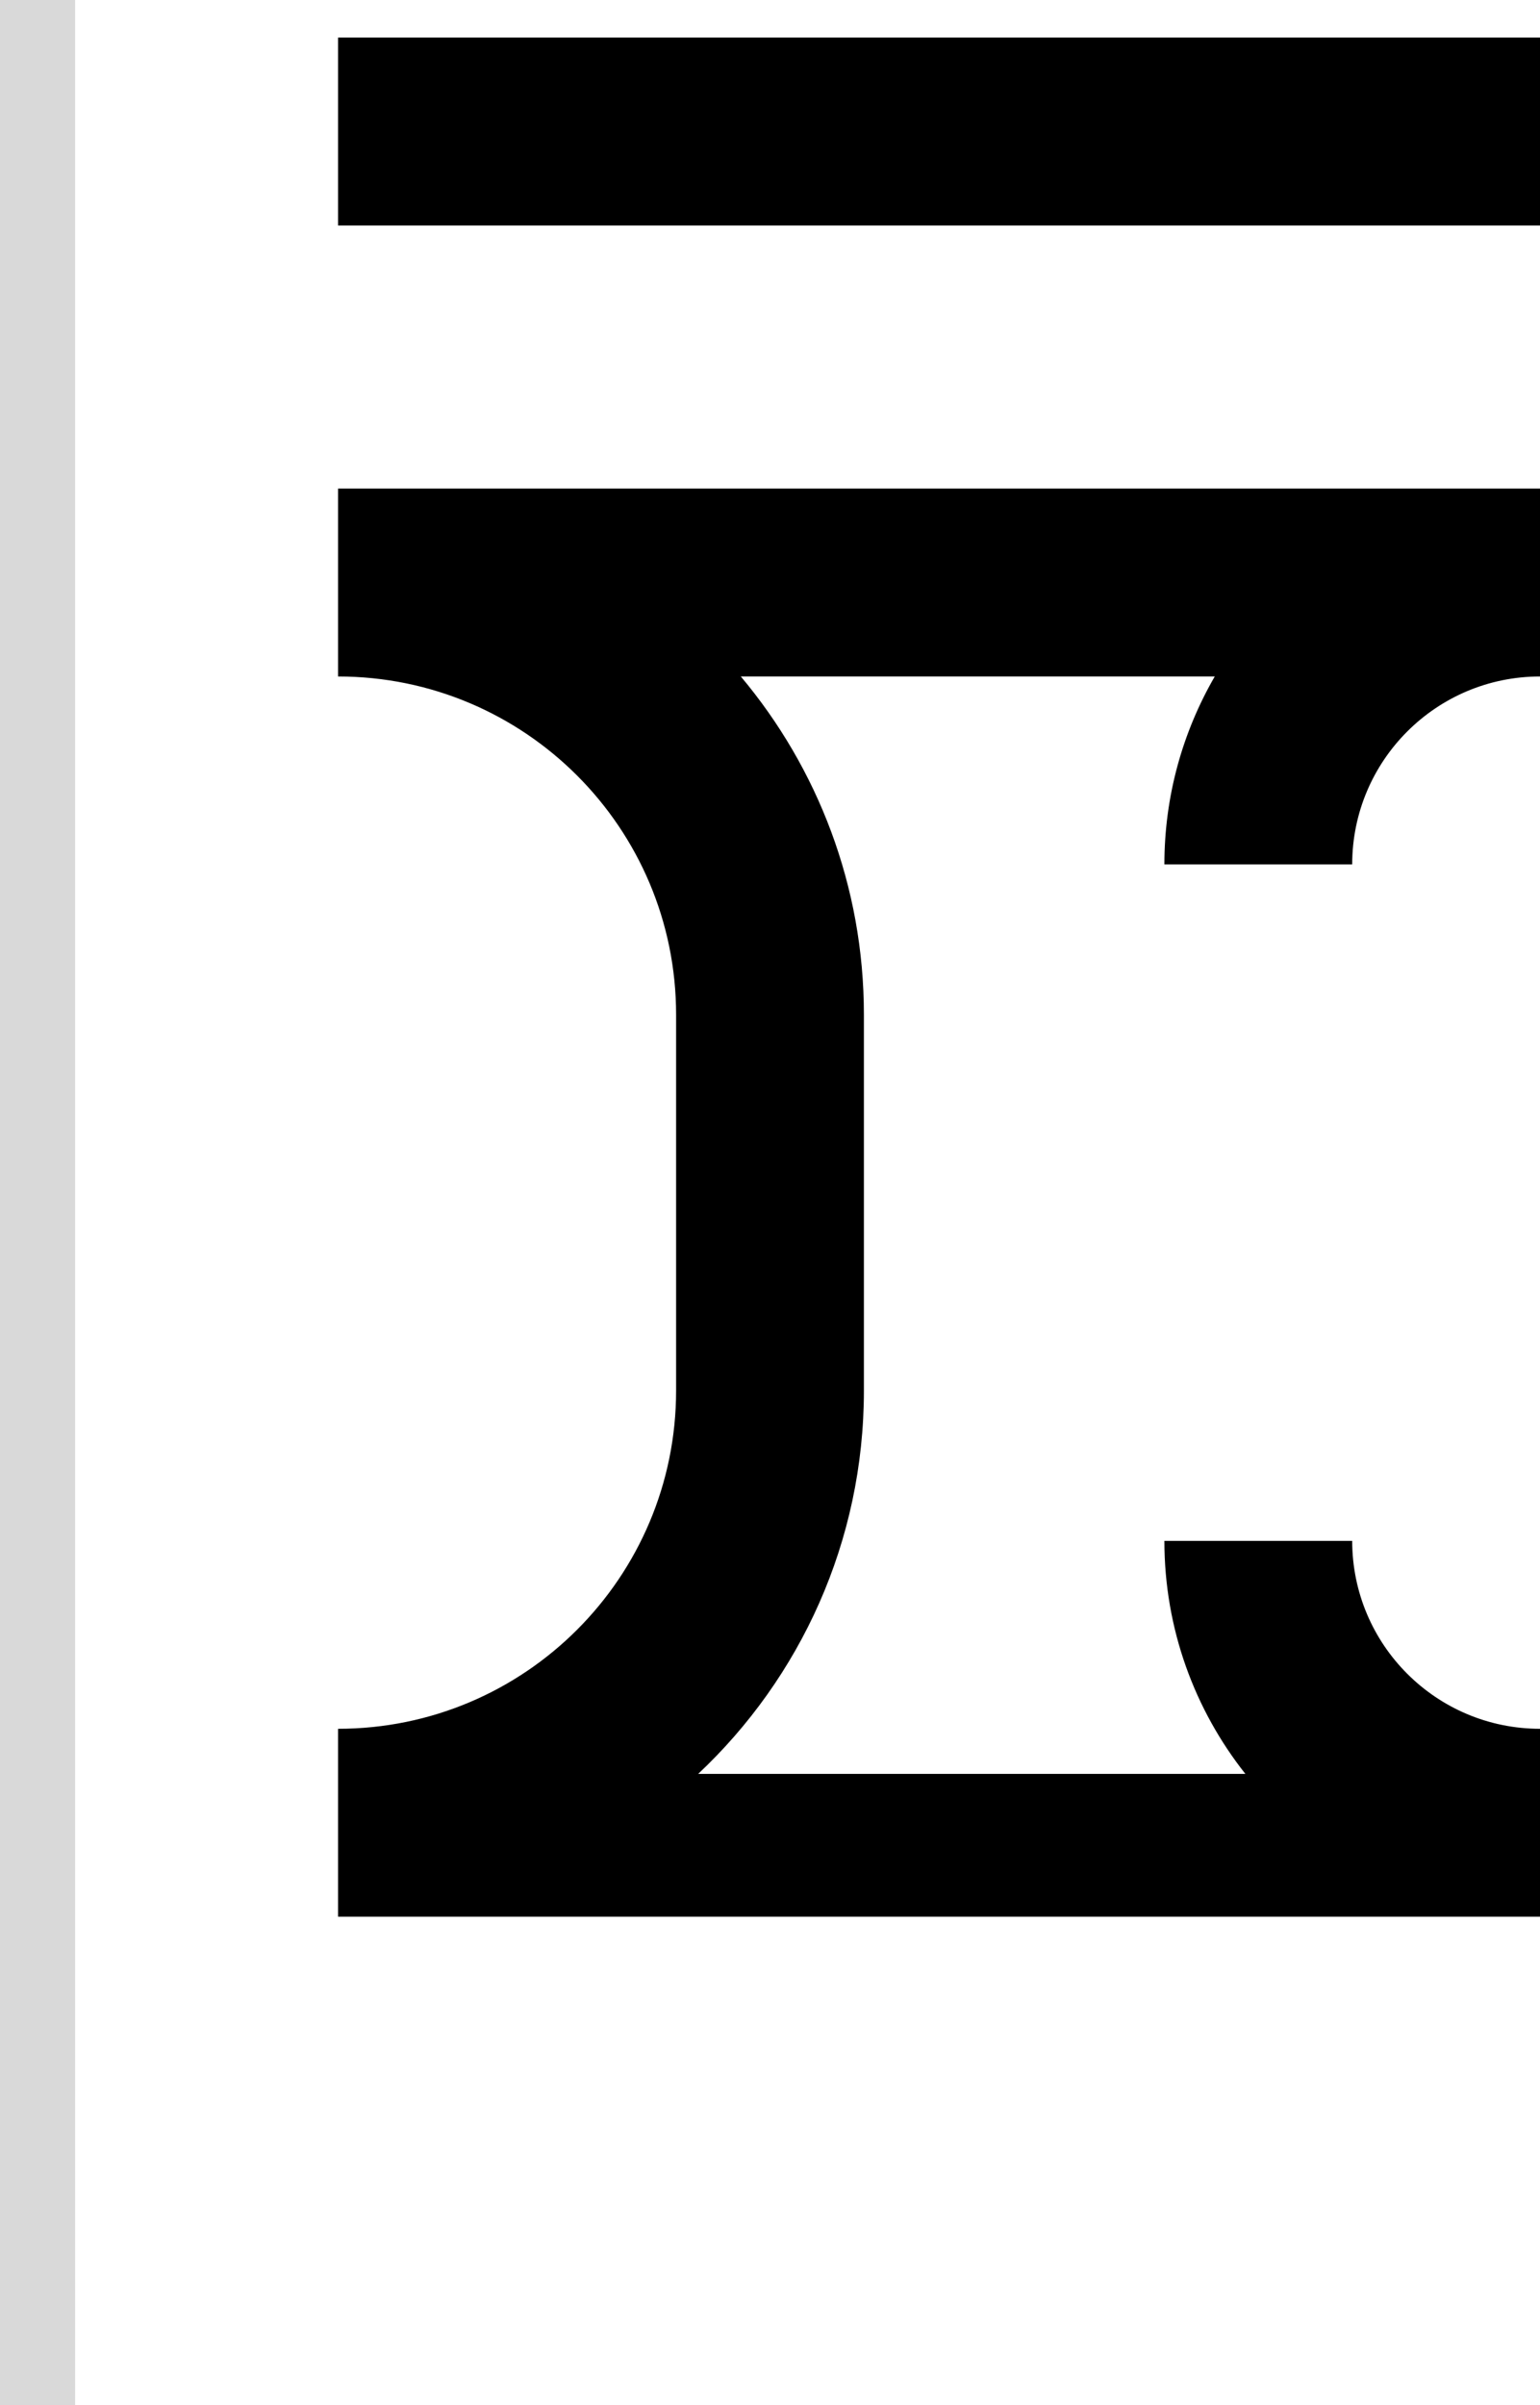 <svg width="41" height="64" viewBox="0 0 41 64" fill="none" xmlns="http://www.w3.org/2000/svg">
<path d="M41 18C38.239 18 36 20.239 36 23H31C31 21.178 31.489 19.471 32.341 18H19.723C21.767 20.434 23 23.573 23 27V37C23 41.022 21.303 44.647 18.588 47.2H33.156C31.807 45.496 31 43.343 31 41H36C36 43.761 38.239 46 41 46V51H9V46C13.971 46 18 41.971 18 37V27C18 22.029 13.971 18 9 18V13H41V18Z" fill="black"/>
<path d="M41 1V6H9V1H41Z" fill="black"/>
<rect width="2" height="64" fill="#D9D9D9"/>
</svg>
